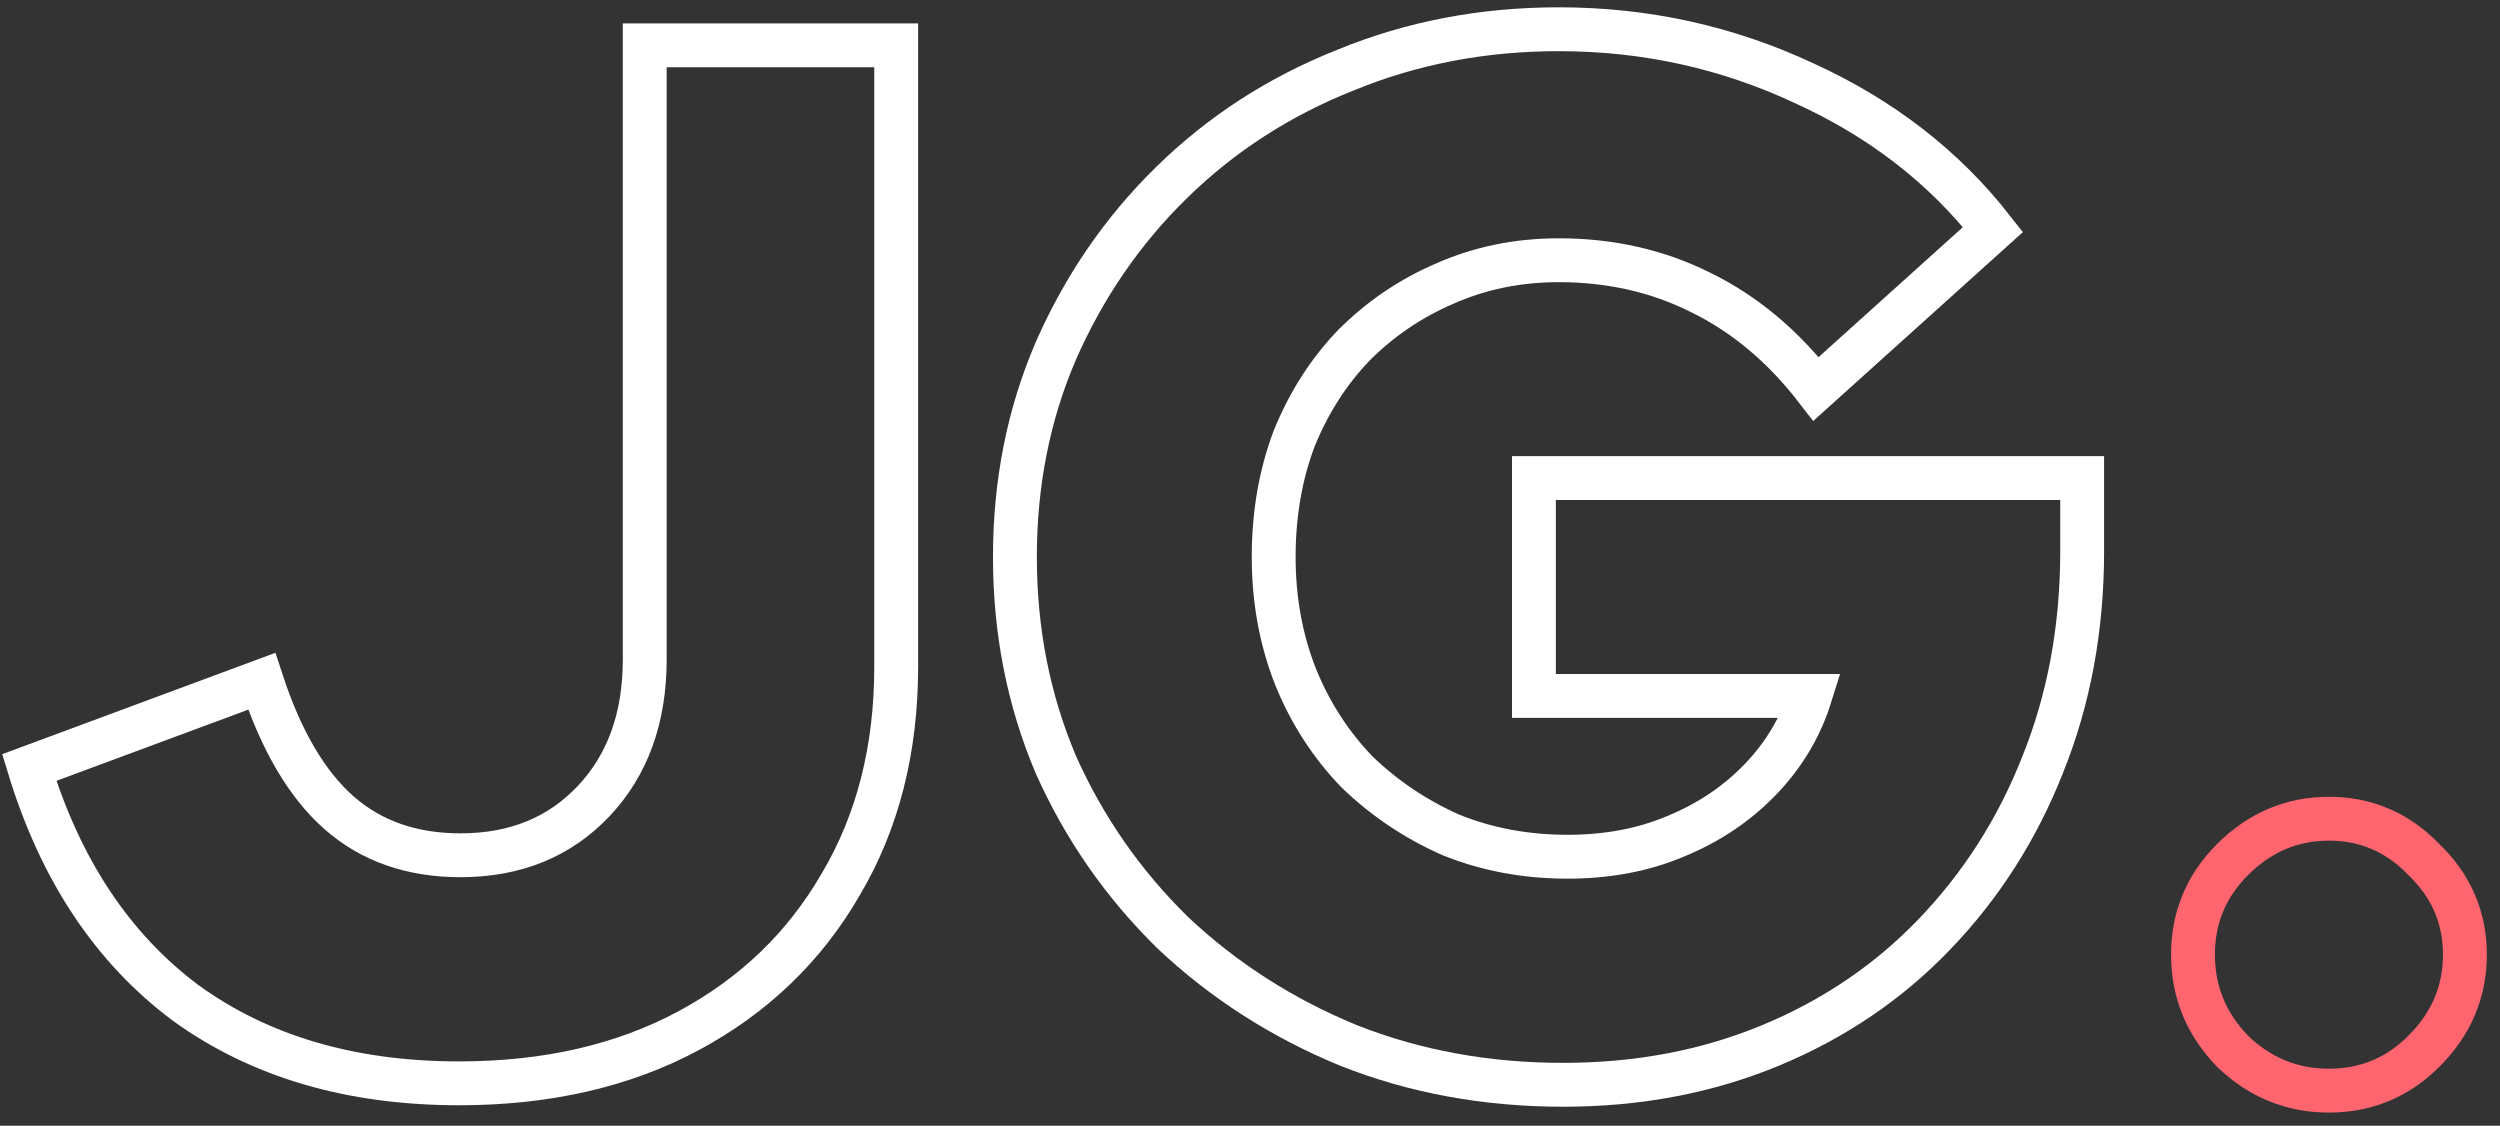 <svg width="171" height="77" viewBox="0 0 171 77" fill="none" xmlns="http://www.w3.org/2000/svg">
<rect x="0" y="0" width="171" height="77" fill="#333333" stroke="none"/>
<path d="M31.4 74.1C24 74.1 17.767 72.267 12.7 68.6C7.7 64.867 4.133 59.5 2 52.5L17.9 46.6C19.233 50.667 21 53.667 23.2 55.6C25.4 57.533 28.167 58.5 31.5 58.5C35.233 58.5 38.267 57.267 40.6 54.8C42.933 52.333 44.1 49.1 44.1 45.1V3.1H61.3V45.6C61.3 51.267 60.033 56.233 57.5 60.5C55.033 64.767 51.567 68.1 47.1 70.5C42.633 72.9 37.4 74.1 31.4 74.1Z" stroke="white" stroke-width="3"/>
<path d="M106.92 74.2C101.654 74.2 96.754 73.3 92.22 71.5C87.687 69.633 83.687 67.067 80.22 63.8C76.82 60.467 74.154 56.633 72.22 52.3C70.354 47.9 69.42 43.167 69.42 38.1C69.42 33.033 70.354 28.333 72.22 24C74.154 19.6 76.787 15.767 80.12 12.5C83.52 9.167 87.487 6.6 92.02 4.8C96.554 2.933 101.42 2 106.62 2C112.554 2 118.154 3.233 123.42 5.7C128.687 8.1 132.987 11.433 136.32 15.7L124.22 26.6C121.954 23.667 119.32 21.467 116.32 20C113.387 18.533 110.154 17.8 106.62 17.8C103.82 17.8 101.22 18.333 98.82 19.4C96.487 20.4 94.42 21.8 92.62 23.6C90.887 25.4 89.52 27.533 88.52 30C87.587 32.467 87.12 35.167 87.12 38.1C87.12 41.033 87.62 43.767 88.62 46.3C89.62 48.767 91.02 50.933 92.82 52.8C94.687 54.6 96.82 56.033 99.22 57.1C101.687 58.1 104.354 58.6 107.22 58.6C109.954 58.6 112.42 58.133 114.62 57.2C116.887 56.267 118.82 54.967 120.42 53.3C122.02 51.633 123.154 49.733 123.82 47.6H104.92V32.7H142.42V37.7C142.42 42.967 141.52 47.833 139.72 52.3C137.987 56.7 135.52 60.567 132.32 63.9C129.187 67.167 125.454 69.7 121.12 71.5C116.787 73.3 112.054 74.2 106.92 74.2Z" stroke="white" stroke-width="3"/>
<path d="M159.3 74.6C156.767 74.6 154.567 73.7 152.7 71.9C150.9 70.033 150 67.833 150 65.3C150 62.767 150.9 60.6 152.7 58.8C154.567 56.933 156.767 56 159.3 56C161.833 56 164 56.933 165.8 58.8C167.667 60.6 168.6 62.767 168.6 65.3C168.6 67.833 167.667 70.033 165.8 71.9C164 73.7 161.833 74.6 159.3 74.6Z" stroke="#FF656F" stroke-width="3"/>
</svg>
